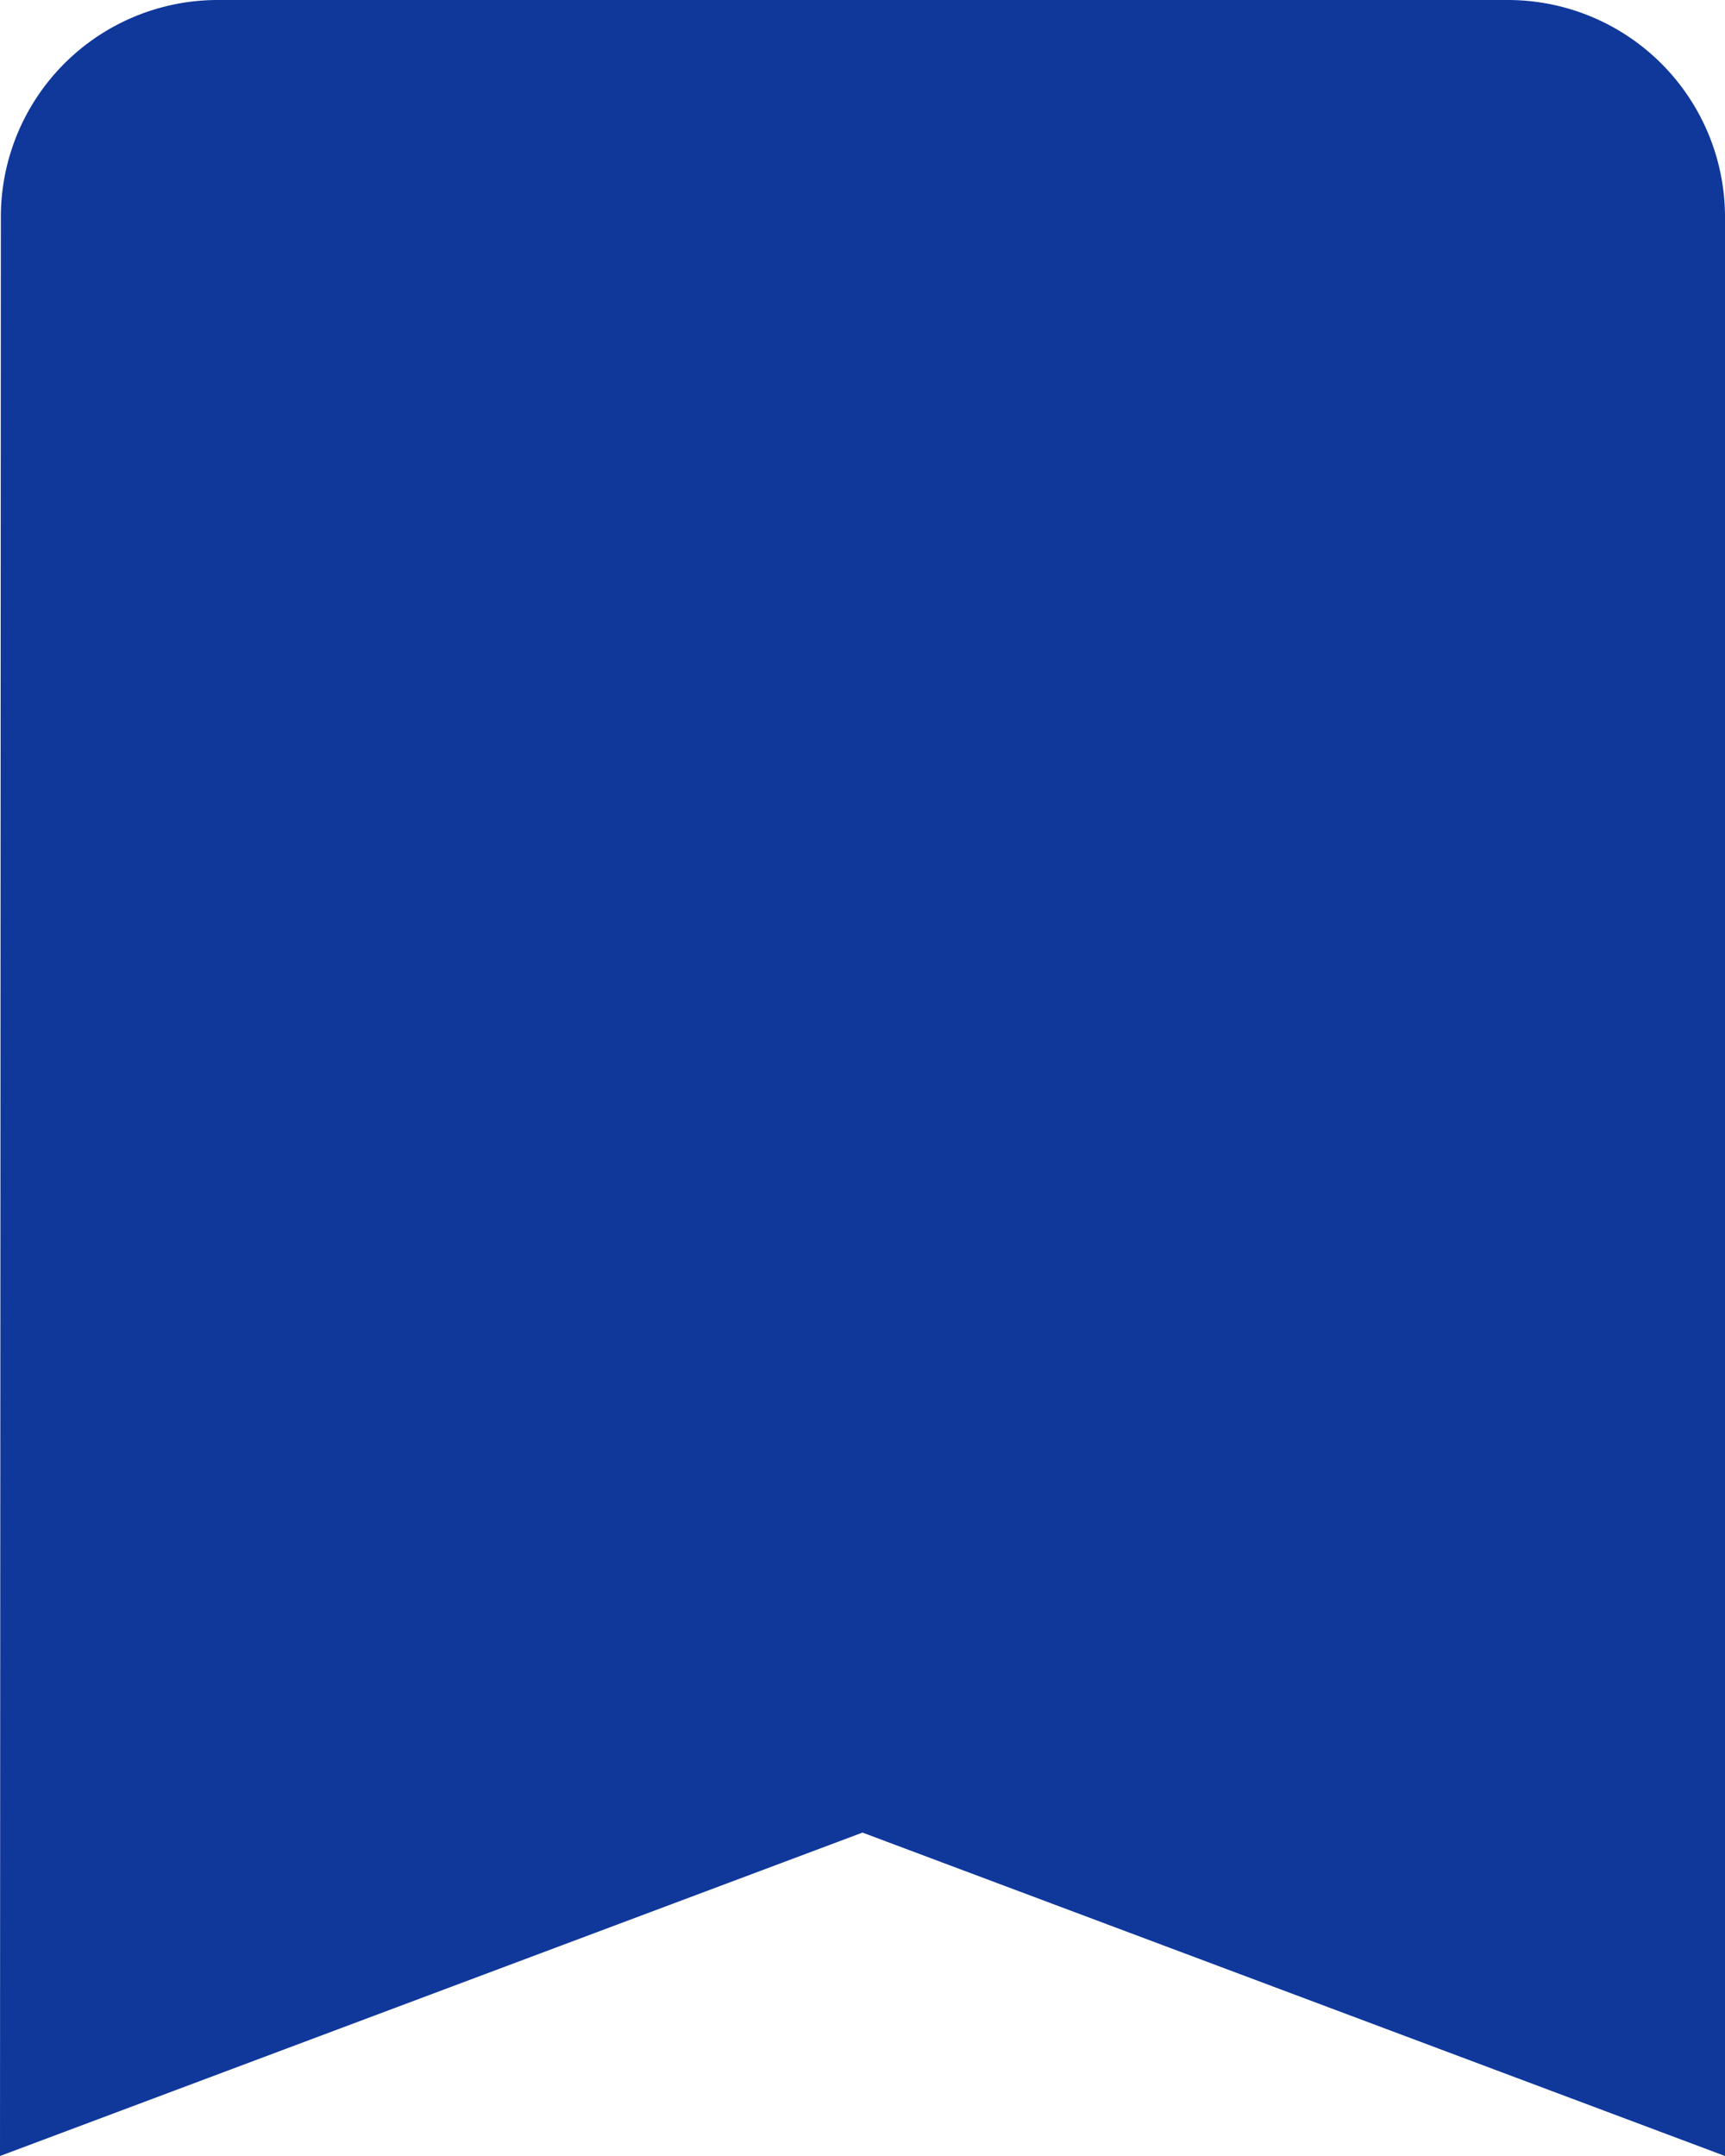 <svg xmlns="http://www.w3.org/2000/svg" width="12" height="15" viewBox="0 0 12 15">
  <g id="icon-flag-blue" transform="translate(-977 -845)">
    <path id="icon-flag" d="M1.506.5A1.509,1.509,0,0,0,.006,2L0,15.5l6-2.25,6,2.25V2A1.511,1.511,0,0,0,10.5.5Zm0,1.5H10.5V13.335L6,11.648,1.5,13.335Z" transform="translate(977 844.5)" fill="#10389b"/>
    <path id="Path_278" data-name="Path 278" d="M11762.866,6472.254l-.207,12.633,5.528-2.128,5.252,2.128-.172-12.633Z" transform="translate(-10785 -5626)" fill="#10389b"/>
  </g>
</svg>
